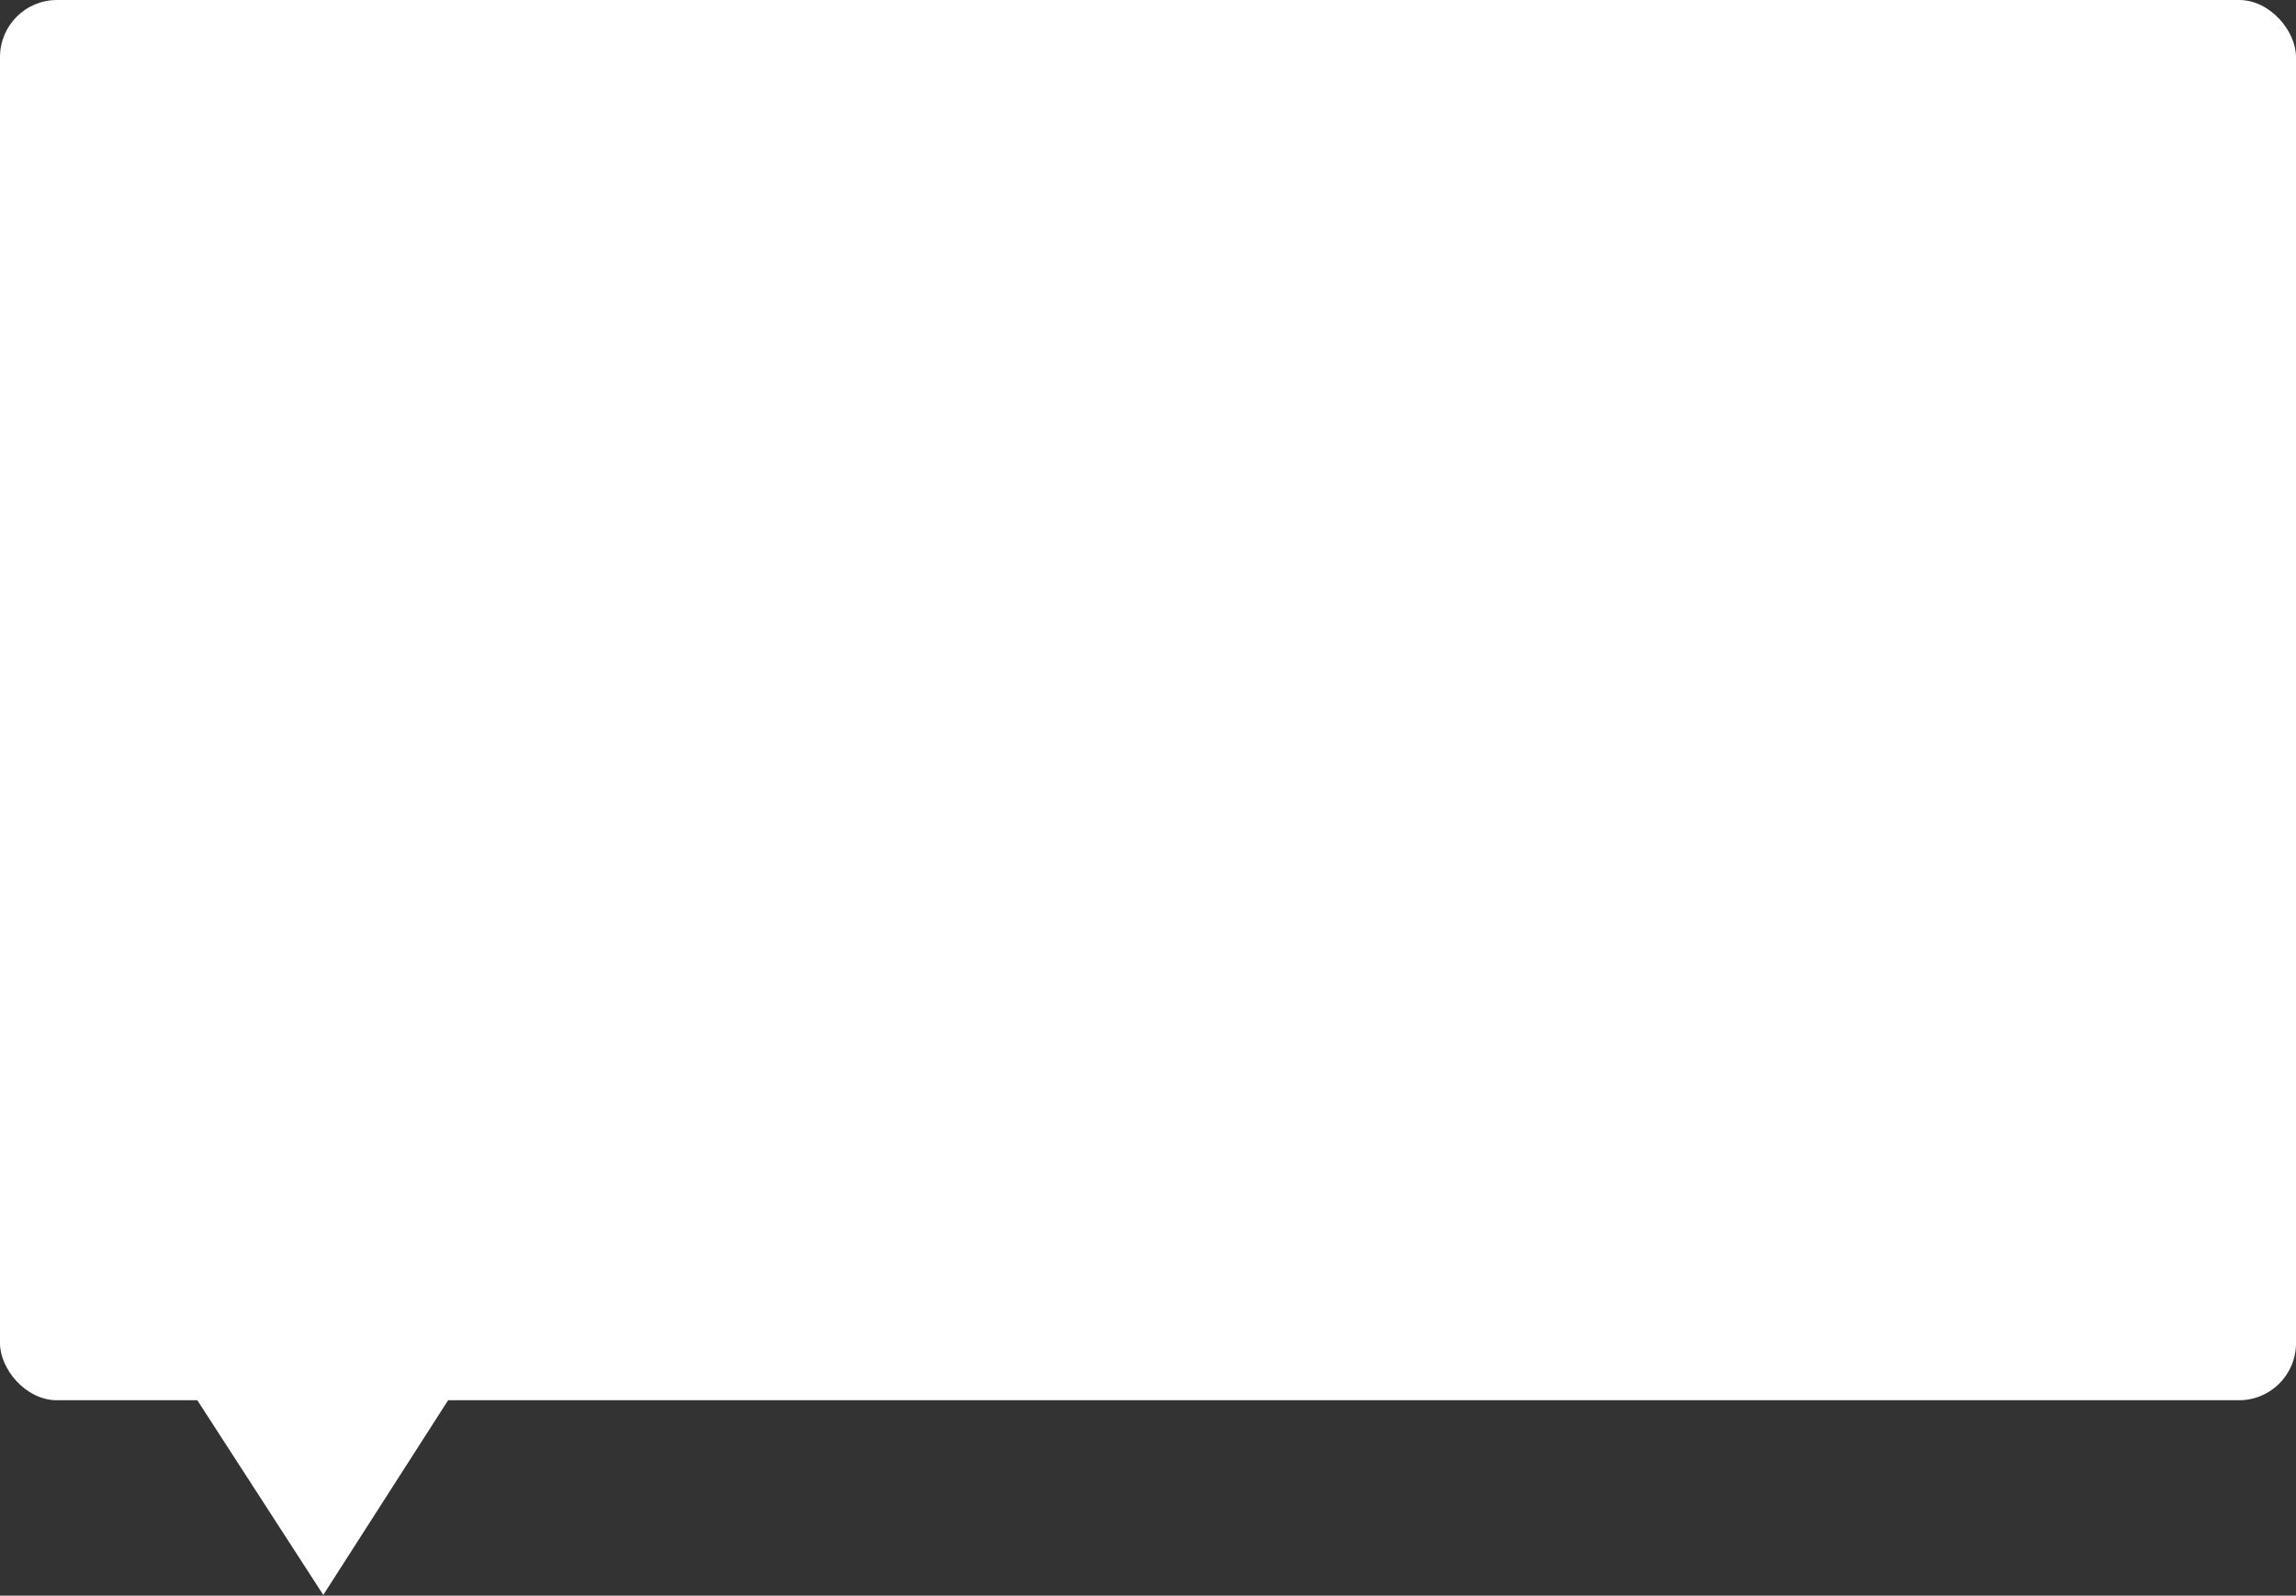 <svg width="282" height="196" viewBox="0 0 282 196" fill="none" xmlns="http://www.w3.org/2000/svg">
<rect x="0" y="0" width="282" height="196" fill="#333333" stroke="none"/>
<rect width="282" height="172" rx="7" fill="white"/>
<path d="M39.706 195.914L21.001 167L58 167.381L39.706 195.914Z" fill="white"/>
</svg>
